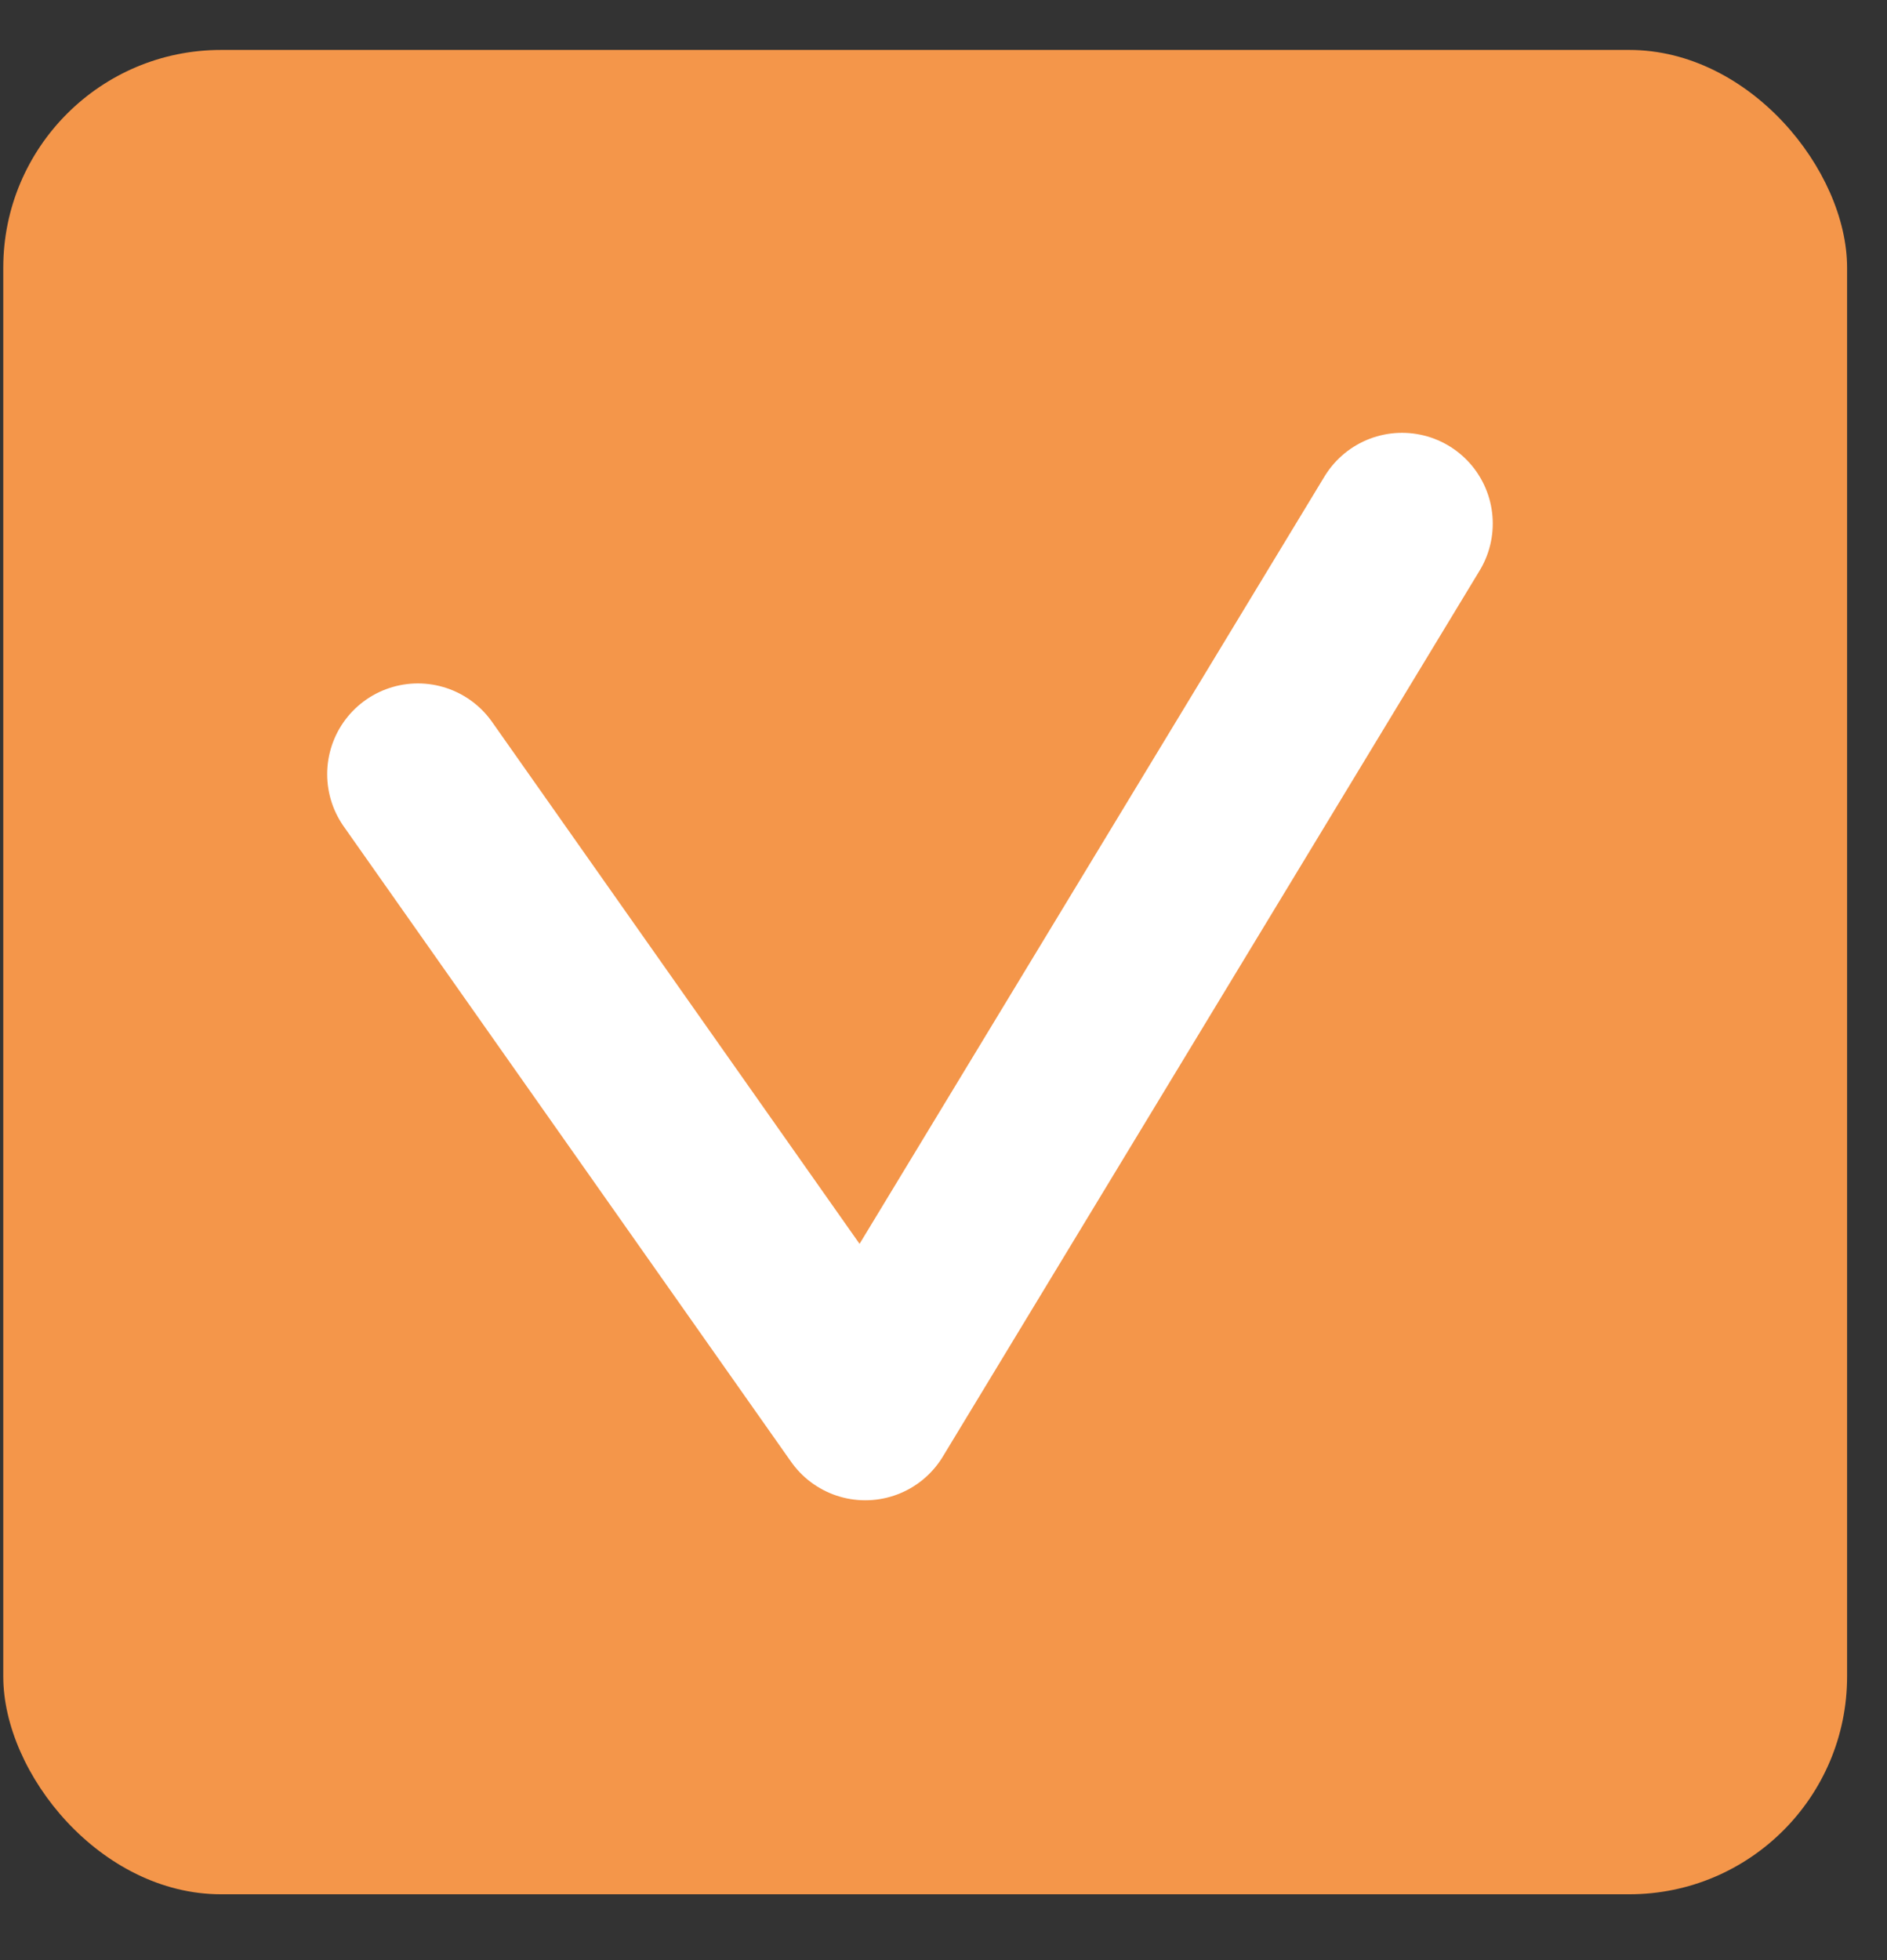 <svg width="26" height="27" viewBox="0 0 26 27" fill="none" xmlns="http://www.w3.org/2000/svg">
    <rect x="0" y="0" width="26" height="27" fill="#333333" stroke="none"/>
    <rect x="0.045" y="0.688" width="25.405" height="25.405" rx="3" fill="#F4964A"/>
    <path d="M5.758 10.664L11.922 19.416L19.318 7.212" stroke="white" stroke-width="2.5" stroke-linecap="round" stroke-linejoin="round"/>
</svg>
